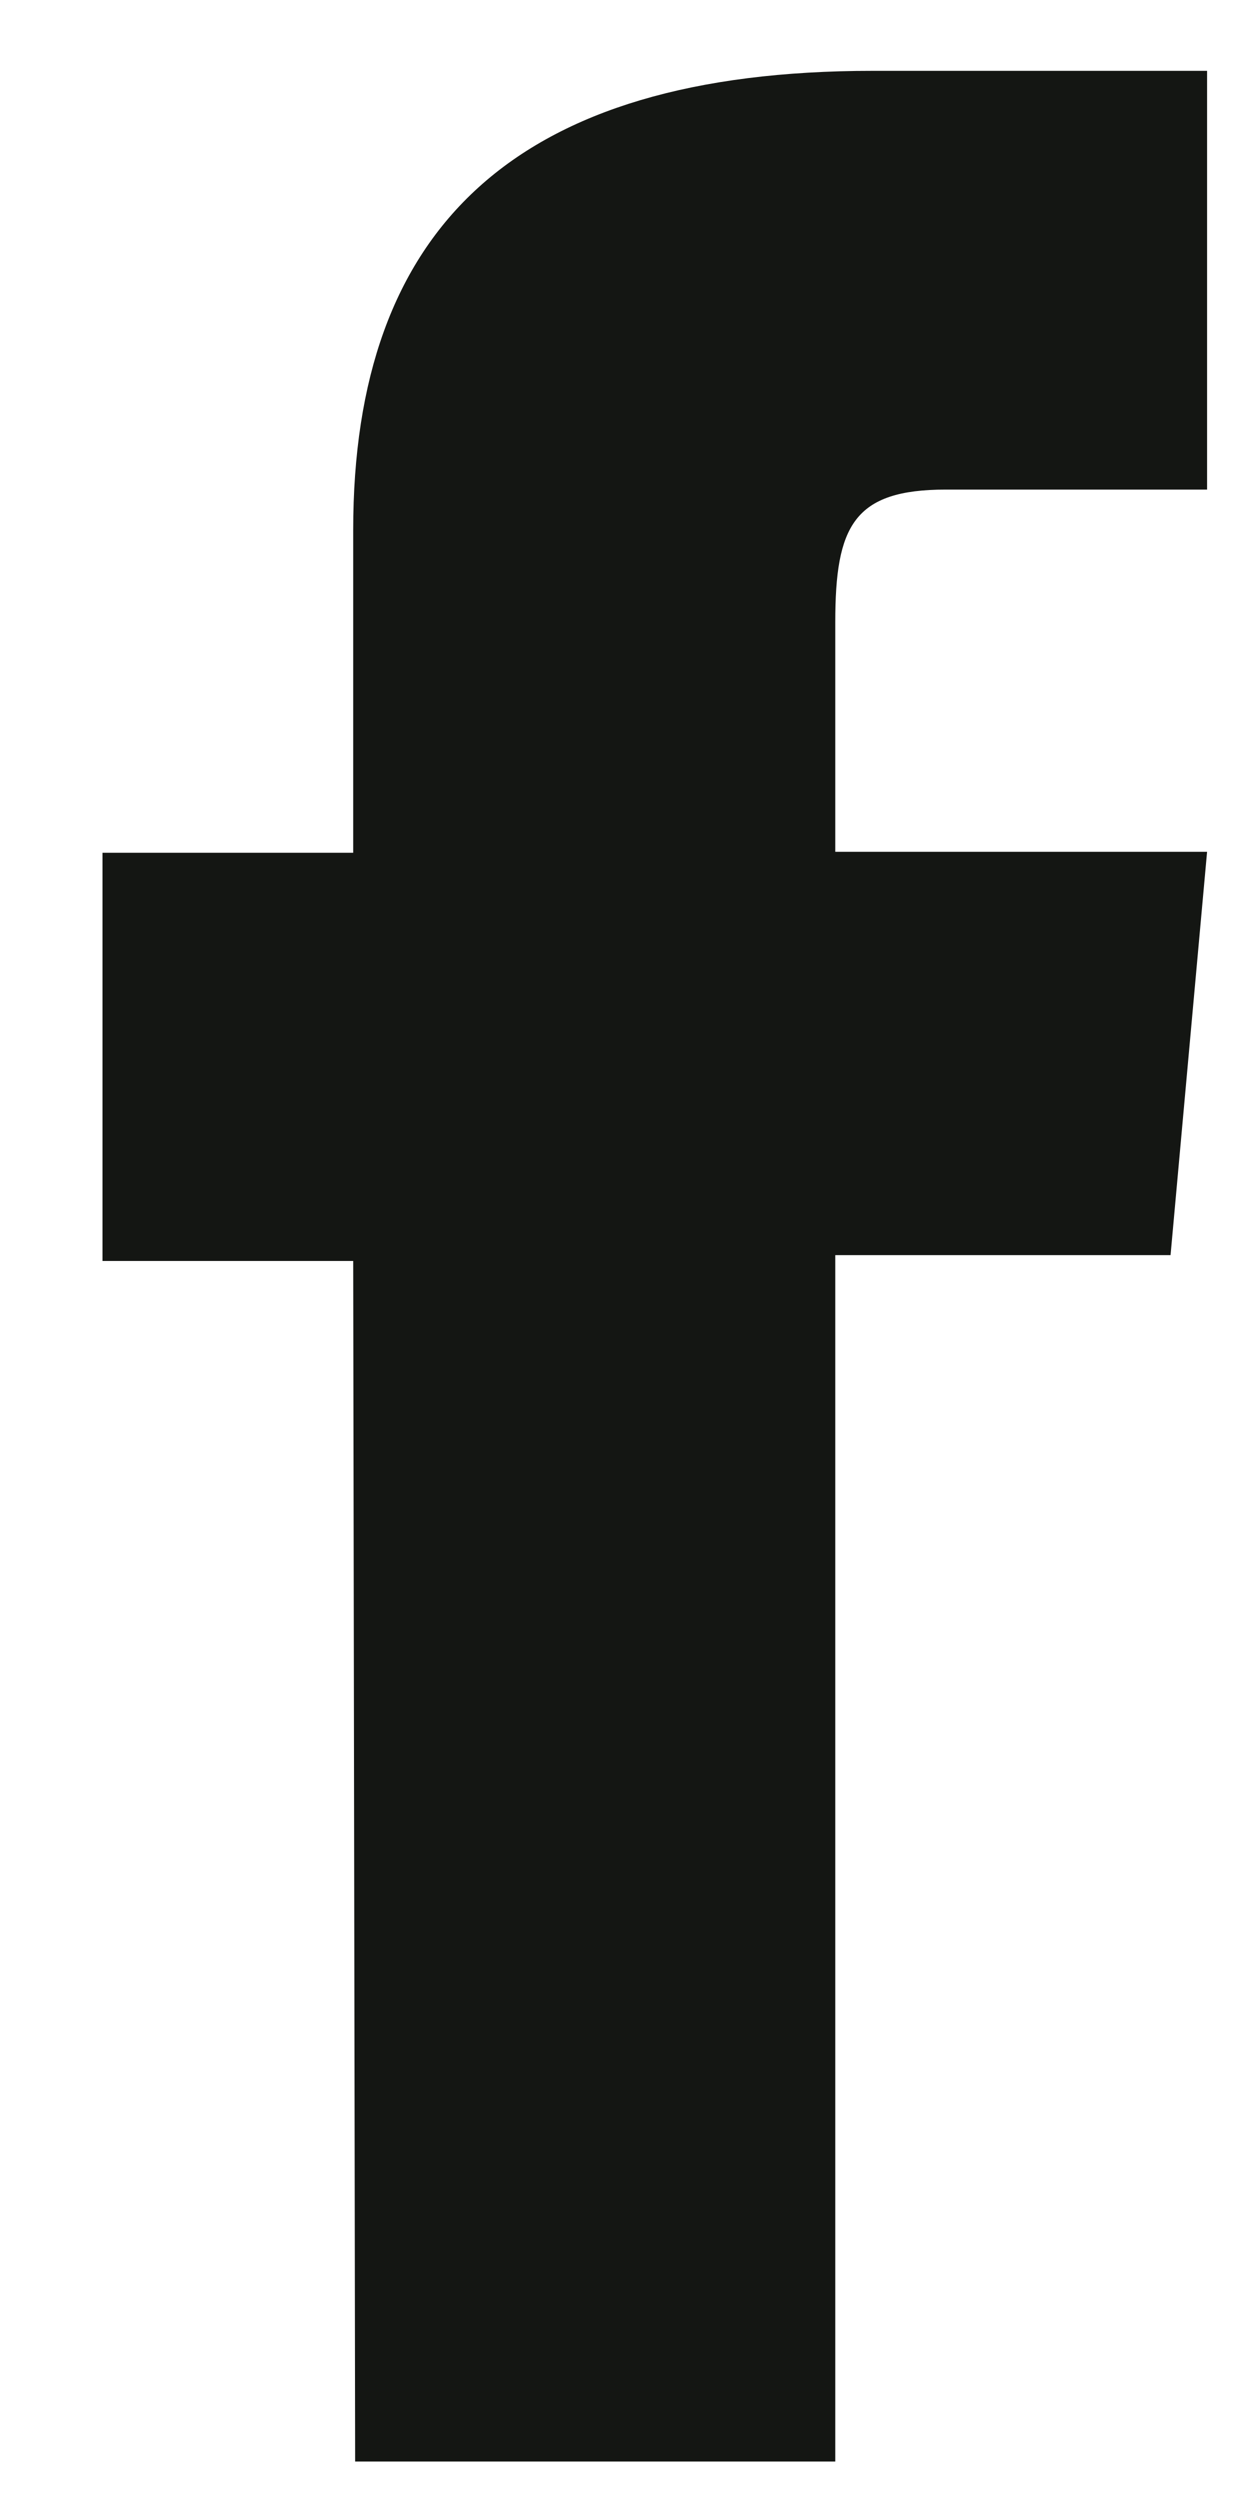 <svg width="9" height="18" viewBox="0 0 9 18" fill="none" xmlns="http://www.w3.org/2000/svg">
<path d="M2.557 17.723H6.014V9.037H8.428L8.691 6.133H6.014V4.48C6.014 3.788 6.146 3.525 6.81 3.525H8.691V0.51H6.284C3.704 0.51 2.543 1.644 2.543 3.816V6.14H0.738V9.079H2.543L2.557 17.723Z" fill="#141613"/>
</svg>
